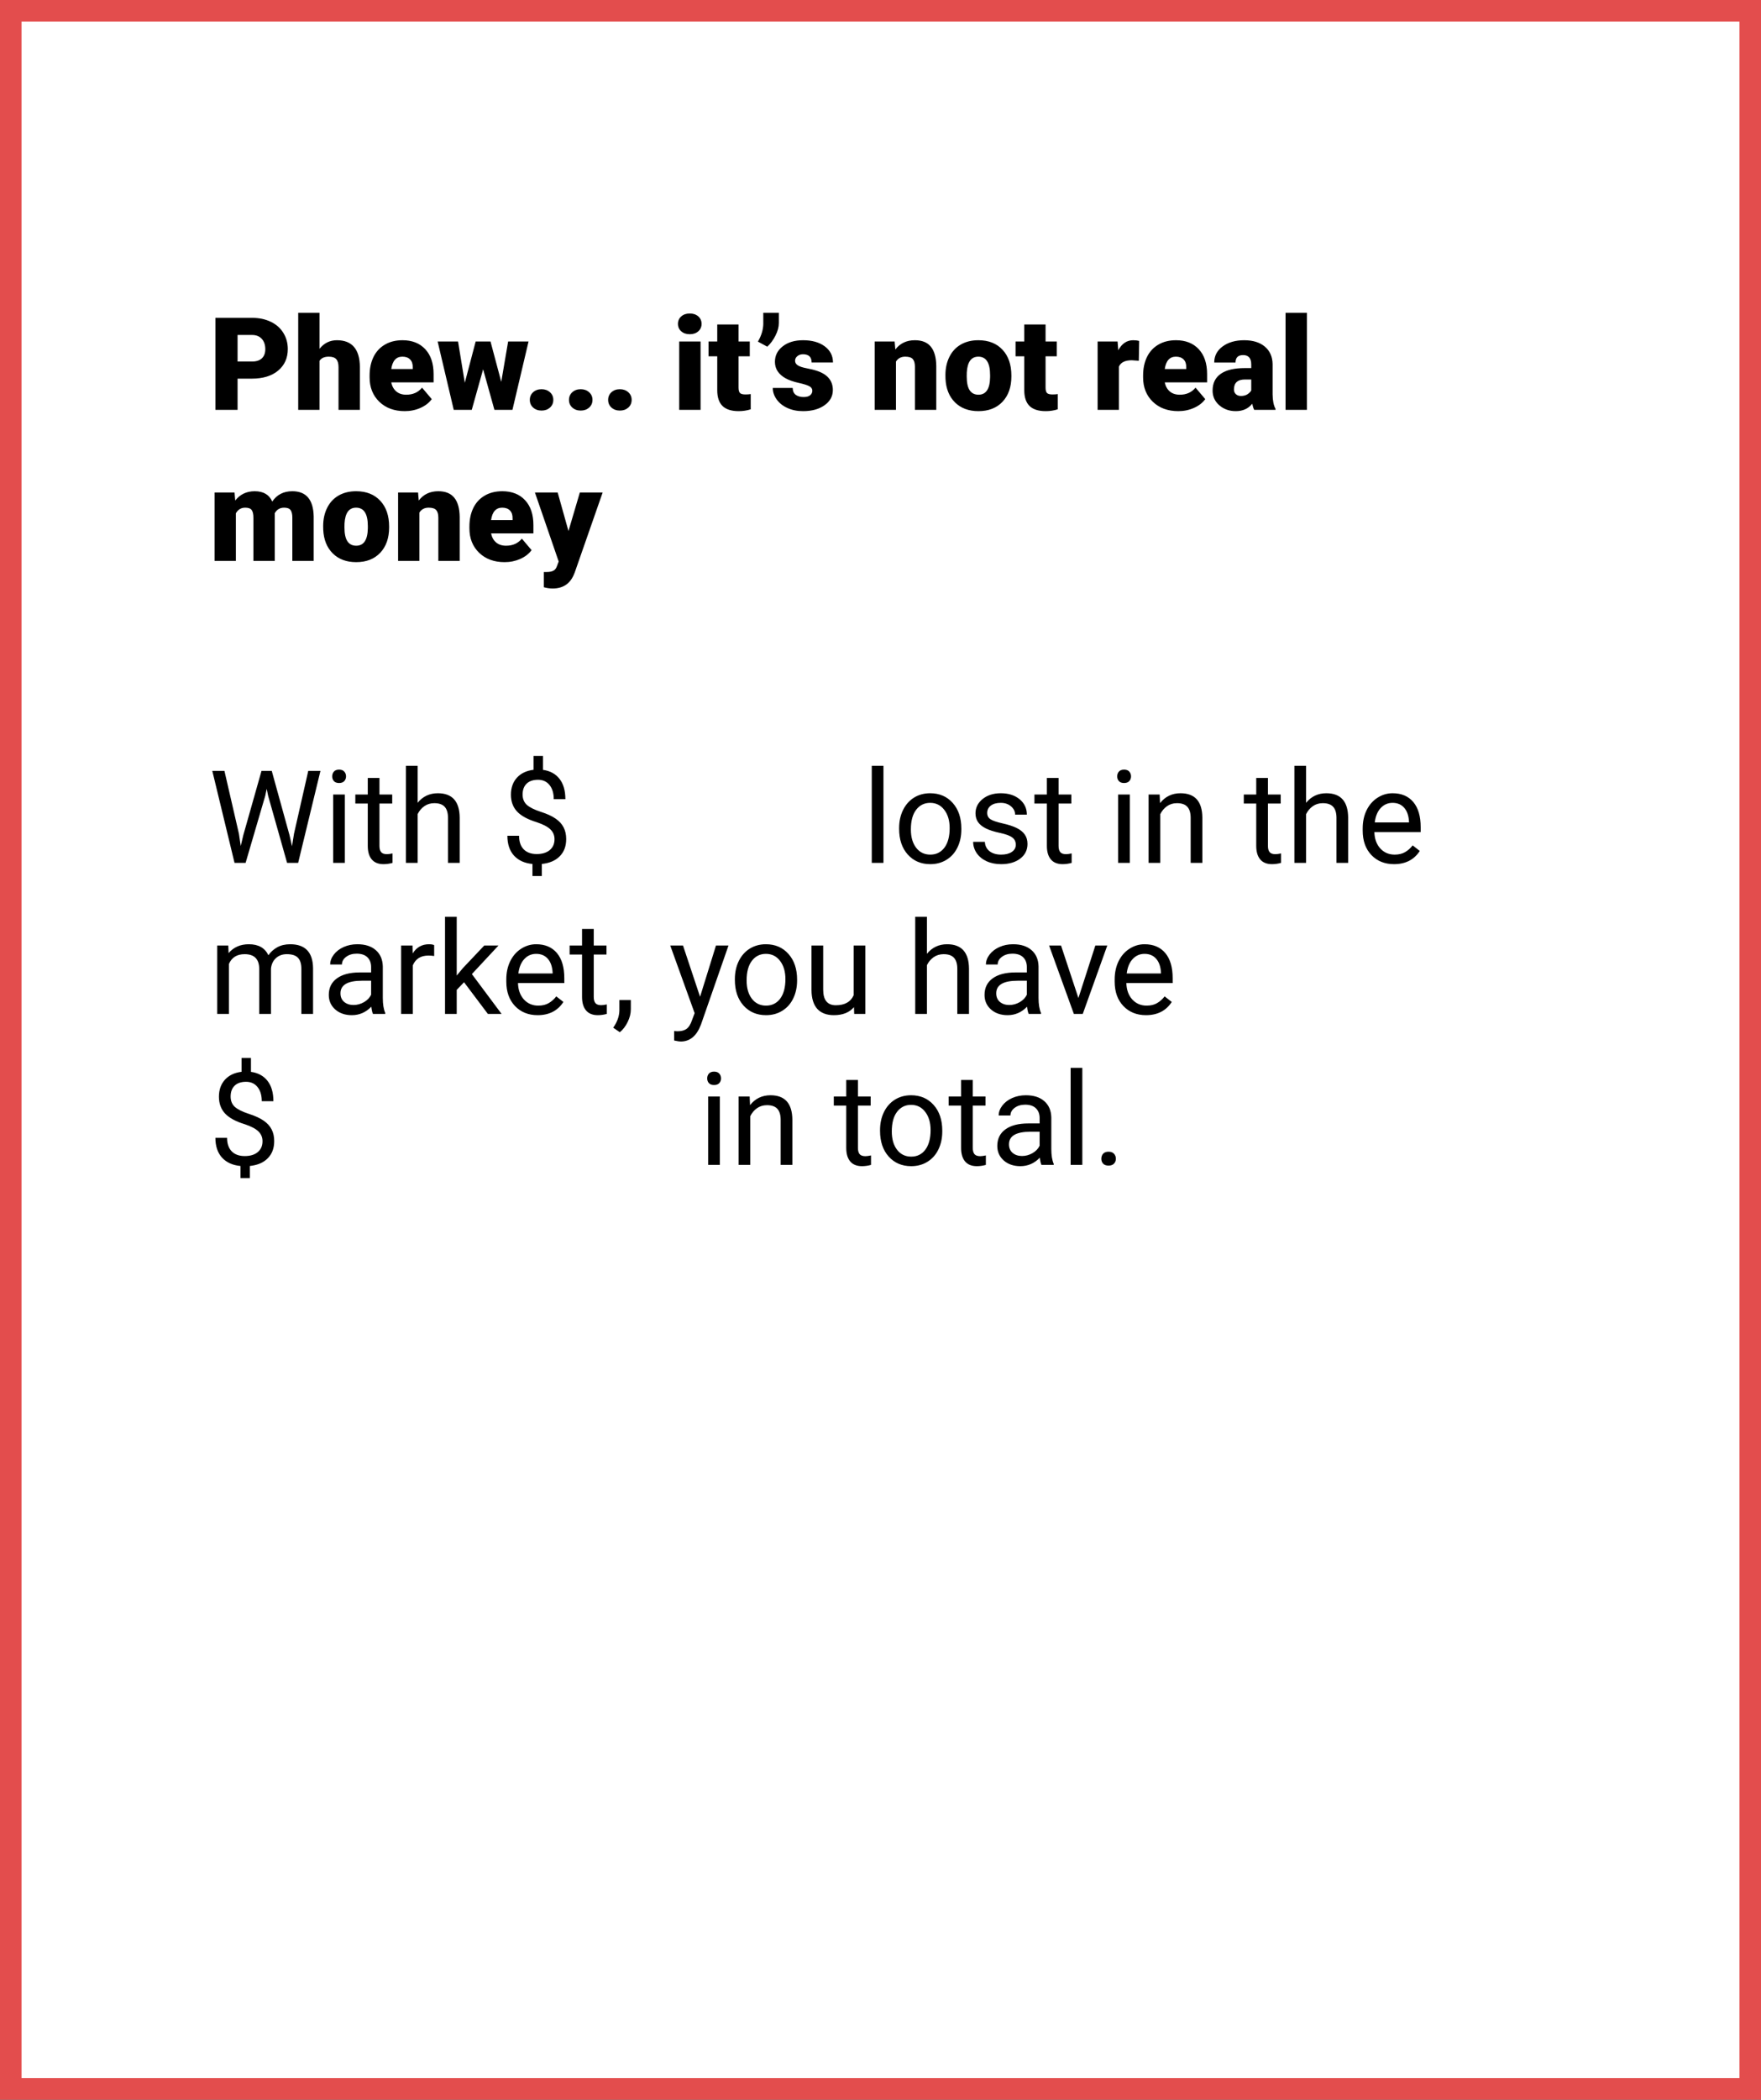 <svg width="245" height="292" viewBox="0 0 245 292" fill="none" xmlns="http://www.w3.org/2000/svg">
<rect x="0" y="0" width="245" height="292" fill="#333333" stroke="none"/>
<g id="phew">
<rect id="Rectangle 19" x="1.5" y="1.5" width="242" height="289" fill="white" stroke="#E34D4D" stroke-width="3"/>
<path id="Phew... it&#226;&#128;&#153;s not real money With $ lost in the market, you have $ in total." d="M33.052 52.658V57H29.967V44.203H35.073C36.052 44.203 36.916 44.385 37.666 44.748C38.422 45.105 39.005 45.618 39.415 46.286C39.831 46.948 40.039 47.701 40.039 48.545C40.039 49.793 39.591 50.792 38.694 51.542C37.804 52.286 36.579 52.658 35.02 52.658H33.052ZM33.052 50.276H35.073C35.671 50.276 36.125 50.127 36.435 49.828C36.752 49.529 36.91 49.107 36.91 48.562C36.91 47.965 36.749 47.487 36.427 47.13C36.105 46.773 35.665 46.591 35.108 46.585H33.052V50.276ZM44.451 48.51C45.084 47.713 45.893 47.315 46.877 47.315C47.926 47.315 48.717 47.625 49.25 48.246C49.783 48.867 50.056 49.784 50.067 50.997V57H47.097V51.067C47.097 50.563 46.994 50.194 46.789 49.96C46.584 49.72 46.235 49.6 45.743 49.6C45.134 49.6 44.703 49.793 44.451 50.18V57H41.489V43.5H44.451V48.51ZM56.316 57.176C54.857 57.176 53.677 56.742 52.774 55.875C51.872 55.002 51.421 53.868 51.421 52.474V52.227C51.421 51.255 51.6 50.397 51.957 49.652C52.32 48.908 52.848 48.334 53.539 47.93C54.23 47.52 55.051 47.315 56 47.315C57.336 47.315 58.391 47.73 59.164 48.562C59.938 49.389 60.324 50.543 60.324 52.025V53.177H54.435C54.541 53.71 54.773 54.129 55.13 54.434C55.487 54.738 55.95 54.891 56.519 54.891C57.456 54.891 58.188 54.562 58.716 53.906L60.069 55.506C59.7 56.016 59.176 56.423 58.496 56.727C57.822 57.026 57.096 57.176 56.316 57.176ZM55.982 49.6C55.115 49.6 54.6 50.174 54.435 51.322H57.424V51.094C57.435 50.619 57.315 50.253 57.063 49.995C56.812 49.731 56.451 49.6 55.982 49.6ZM69.737 53.098L70.695 47.49H73.534L71.293 57H68.788L67.215 51.357L65.633 57H63.128L60.887 47.49H63.726L64.666 53.23L66.178 47.49H68.243L69.737 53.098ZM75.345 54.126C75.814 54.126 76.203 54.267 76.514 54.548C76.824 54.823 76.98 55.178 76.98 55.611C76.98 56.045 76.824 56.402 76.514 56.684C76.203 56.959 75.814 57.097 75.345 57.097C74.87 57.097 74.478 56.956 74.167 56.675C73.862 56.394 73.71 56.039 73.71 55.611C73.71 55.184 73.862 54.829 74.167 54.548C74.478 54.267 74.87 54.126 75.345 54.126ZM80.794 54.126C81.263 54.126 81.652 54.267 81.963 54.548C82.273 54.823 82.429 55.178 82.429 55.611C82.429 56.045 82.273 56.402 81.963 56.684C81.652 56.959 81.263 57.097 80.794 57.097C80.319 57.097 79.927 56.956 79.616 56.675C79.311 56.394 79.159 56.039 79.159 55.611C79.159 55.184 79.311 54.829 79.616 54.548C79.927 54.267 80.319 54.126 80.794 54.126ZM86.243 54.126C86.712 54.126 87.102 54.267 87.412 54.548C87.723 54.823 87.878 55.178 87.878 55.611C87.878 56.045 87.723 56.402 87.412 56.684C87.102 56.959 86.712 57.097 86.243 57.097C85.769 57.097 85.376 56.956 85.065 56.675C84.761 56.394 84.608 56.039 84.608 55.611C84.608 55.184 84.761 54.829 85.065 54.548C85.376 54.267 85.769 54.126 86.243 54.126ZM97.467 57H94.496V47.49H97.467V57ZM94.32 45.038C94.32 44.616 94.473 44.27 94.777 44.001C95.082 43.731 95.478 43.597 95.964 43.597C96.45 43.597 96.846 43.731 97.15 44.001C97.455 44.27 97.607 44.616 97.607 45.038C97.607 45.46 97.455 45.806 97.15 46.075C96.846 46.345 96.45 46.48 95.964 46.48C95.478 46.48 95.082 46.345 94.777 46.075C94.473 45.806 94.32 45.46 94.32 45.038ZM102.749 45.126V47.49H104.313V49.547H102.749V53.898C102.749 54.255 102.813 54.504 102.942 54.645C103.071 54.785 103.326 54.855 103.707 54.855C104 54.855 104.246 54.838 104.445 54.803V56.921C103.912 57.091 103.355 57.176 102.775 57.176C101.756 57.176 101.003 56.935 100.517 56.455C100.03 55.975 99.787 55.245 99.787 54.267V49.547H98.574V47.49H99.787V45.126H102.749ZM106.748 48.211L105.447 47.508C105.934 46.664 106.183 45.838 106.194 45.029V43.5H108.356V44.933C108.356 45.477 108.198 46.06 107.882 46.682C107.571 47.297 107.193 47.807 106.748 48.211ZM113.015 54.328C113.015 54.076 112.883 53.874 112.619 53.722C112.355 53.569 111.854 53.411 111.116 53.247C110.378 53.083 109.769 52.869 109.288 52.605C108.808 52.336 108.441 52.011 108.189 51.63C107.938 51.249 107.812 50.812 107.812 50.32C107.812 49.447 108.172 48.73 108.893 48.167C109.613 47.599 110.557 47.315 111.723 47.315C112.977 47.315 113.984 47.599 114.746 48.167C115.508 48.735 115.889 49.482 115.889 50.408H112.918C112.918 49.647 112.517 49.266 111.714 49.266C111.403 49.266 111.143 49.353 110.932 49.529C110.721 49.699 110.615 49.913 110.615 50.171C110.615 50.435 110.744 50.648 111.002 50.812C111.26 50.977 111.67 51.111 112.232 51.217C112.801 51.322 113.299 51.448 113.727 51.595C115.156 52.087 115.871 52.969 115.871 54.24C115.871 55.107 115.484 55.813 114.711 56.358C113.943 56.903 112.947 57.176 111.723 57.176C110.908 57.176 110.182 57.029 109.543 56.736C108.904 56.443 108.406 56.045 108.049 55.541C107.691 55.037 107.513 54.507 107.513 53.95H110.281C110.293 54.39 110.439 54.712 110.721 54.917C111.002 55.116 111.362 55.216 111.802 55.216C112.206 55.216 112.508 55.134 112.707 54.97C112.912 54.806 113.015 54.592 113.015 54.328ZM124.467 47.49L124.563 48.606C125.22 47.745 126.125 47.315 127.279 47.315C128.27 47.315 129.008 47.61 129.494 48.202C129.986 48.794 130.241 49.685 130.259 50.874V57H127.288V50.997C127.288 50.517 127.191 50.165 126.998 49.942C126.805 49.714 126.453 49.6 125.943 49.6C125.363 49.6 124.933 49.828 124.651 50.285V57H121.689V47.49H124.467ZM131.533 52.157C131.533 51.208 131.718 50.364 132.087 49.626C132.456 48.882 132.986 48.31 133.678 47.912C134.369 47.514 135.181 47.315 136.112 47.315C137.536 47.315 138.658 47.757 139.479 48.642C140.299 49.52 140.709 50.719 140.709 52.236V52.342C140.709 53.824 140.296 55.002 139.47 55.875C138.649 56.742 137.536 57.176 136.13 57.176C134.776 57.176 133.689 56.772 132.869 55.963C132.049 55.148 131.606 54.047 131.542 52.658L131.533 52.157ZM134.495 52.342C134.495 53.221 134.633 53.865 134.908 54.275C135.184 54.685 135.591 54.891 136.13 54.891C137.185 54.891 137.724 54.079 137.747 52.456V52.157C137.747 50.452 137.202 49.6 136.112 49.6C135.122 49.6 134.586 50.335 134.504 51.806L134.495 52.342ZM145.464 45.126V47.49H147.028V49.547H145.464V53.898C145.464 54.255 145.528 54.504 145.657 54.645C145.786 54.785 146.041 54.855 146.422 54.855C146.715 54.855 146.961 54.838 147.16 54.803V56.921C146.627 57.091 146.07 57.176 145.49 57.176C144.471 57.176 143.718 56.935 143.231 56.455C142.745 55.975 142.502 55.245 142.502 54.267V49.547H141.289V47.49H142.502V45.126H145.464ZM158.437 50.171L157.461 50.101C156.529 50.101 155.932 50.394 155.668 50.98V57H152.706V47.49H155.483L155.58 48.712C156.078 47.78 156.772 47.315 157.663 47.315C157.979 47.315 158.255 47.35 158.489 47.42L158.437 50.171ZM163.93 57.176C162.471 57.176 161.29 56.742 160.388 55.875C159.485 55.002 159.034 53.868 159.034 52.474V52.227C159.034 51.255 159.213 50.397 159.57 49.652C159.934 48.908 160.461 48.334 161.152 47.93C161.844 47.52 162.664 47.315 163.613 47.315C164.949 47.315 166.004 47.73 166.777 48.562C167.551 49.389 167.938 50.543 167.938 52.025V53.177H162.049C162.154 53.71 162.386 54.129 162.743 54.434C163.101 54.738 163.563 54.891 164.132 54.891C165.069 54.891 165.802 54.562 166.329 53.906L167.683 55.506C167.313 56.016 166.789 56.423 166.109 56.727C165.436 57.026 164.709 57.176 163.93 57.176ZM163.596 49.6C162.729 49.6 162.213 50.174 162.049 51.322H165.037V51.094C165.049 50.619 164.929 50.253 164.677 49.995C164.425 49.731 164.064 49.6 163.596 49.6ZM174.494 57C174.389 56.807 174.295 56.523 174.213 56.148C173.668 56.833 172.906 57.176 171.928 57.176C171.031 57.176 170.27 56.906 169.643 56.367C169.016 55.822 168.702 55.14 168.702 54.319C168.702 53.288 169.083 52.509 169.845 51.981C170.606 51.454 171.714 51.19 173.167 51.19H174.081V50.69C174.081 49.816 173.703 49.38 172.947 49.38C172.244 49.38 171.893 49.726 171.893 50.417H168.931C168.931 49.497 169.32 48.75 170.1 48.176C170.885 47.602 171.884 47.315 173.097 47.315C174.31 47.315 175.268 47.61 175.971 48.202C176.674 48.794 177.034 49.605 177.052 50.637V54.847C177.063 55.72 177.198 56.388 177.456 56.851V57H174.494ZM172.64 55.066C173.009 55.066 173.313 54.987 173.554 54.829C173.8 54.671 173.976 54.492 174.081 54.293V52.773H173.22C172.188 52.773 171.673 53.235 171.673 54.161C171.673 54.431 171.764 54.65 171.945 54.82C172.127 54.984 172.358 55.066 172.64 55.066ZM181.824 57H178.854V43.5H181.824V57ZM32.63 68.49L32.727 69.606C33.4 68.745 34.306 68.314 35.442 68.314C36.644 68.314 37.455 68.792 37.877 69.747C38.522 68.792 39.453 68.314 40.672 68.314C42.6 68.314 43.59 69.481 43.643 71.812V78H40.672V71.997C40.672 71.511 40.59 71.156 40.426 70.934C40.262 70.711 39.963 70.6 39.529 70.6C38.943 70.6 38.507 70.86 38.22 71.382L38.228 71.505V78H35.258V72.015C35.258 71.517 35.179 71.156 35.02 70.934C34.862 70.711 34.56 70.6 34.115 70.6C33.547 70.6 33.113 70.86 32.815 71.382V78H29.852V68.49H32.63ZM44.961 73.157C44.961 72.208 45.145 71.364 45.515 70.626C45.884 69.882 46.414 69.311 47.105 68.912C47.797 68.514 48.608 68.314 49.54 68.314C50.964 68.314 52.086 68.757 52.906 69.642C53.727 70.52 54.137 71.719 54.137 73.236V73.342C54.137 74.824 53.724 76.002 52.898 76.875C52.077 77.742 50.964 78.176 49.558 78.176C48.204 78.176 47.117 77.772 46.297 76.963C45.477 76.148 45.034 75.047 44.97 73.658L44.961 73.157ZM47.923 73.342C47.923 74.221 48.06 74.865 48.336 75.275C48.611 75.686 49.019 75.891 49.558 75.891C50.612 75.891 51.151 75.079 51.175 73.456V73.157C51.175 71.452 50.63 70.6 49.54 70.6C48.55 70.6 48.014 71.335 47.932 72.806L47.923 73.342ZM58.162 68.49L58.259 69.606C58.915 68.745 59.82 68.314 60.975 68.314C61.965 68.314 62.703 68.61 63.19 69.202C63.682 69.794 63.937 70.685 63.954 71.874V78H60.983V71.997C60.983 71.517 60.887 71.165 60.693 70.942C60.5 70.714 60.148 70.6 59.639 70.6C59.059 70.6 58.628 70.828 58.347 71.285V78H55.385V68.49H58.162ZM70.203 78.176C68.744 78.176 67.564 77.742 66.661 76.875C65.759 76.002 65.308 74.868 65.308 73.474V73.228C65.308 72.255 65.486 71.397 65.844 70.652C66.207 69.908 66.734 69.334 67.426 68.93C68.117 68.519 68.938 68.314 69.887 68.314C71.223 68.314 72.277 68.731 73.051 69.562C73.824 70.389 74.211 71.543 74.211 73.025V74.177H68.322C68.428 74.71 68.659 75.129 69.017 75.434C69.374 75.738 69.837 75.891 70.405 75.891C71.343 75.891 72.075 75.562 72.603 74.906L73.956 76.506C73.587 77.016 73.062 77.423 72.383 77.728C71.709 78.026 70.982 78.176 70.203 78.176ZM69.869 70.6C69.002 70.6 68.486 71.174 68.322 72.322H71.311V72.094C71.322 71.619 71.202 71.253 70.95 70.995C70.698 70.731 70.338 70.6 69.869 70.6ZM79.089 73.852L80.671 68.49H83.844L79.968 79.591L79.801 79.995C79.25 81.226 78.277 81.841 76.883 81.841C76.496 81.841 76.089 81.782 75.661 81.665V79.547H76.048C76.464 79.547 76.78 79.485 76.997 79.362C77.22 79.245 77.384 79.031 77.489 78.721L77.727 78.088L74.422 68.49H77.586L79.089 73.852ZM33.245 115.966L33.491 117.653L33.852 116.133L36.383 107.203H37.807L40.276 116.133L40.628 117.68L40.9 115.957L42.887 107.203H44.583L41.48 120H39.942L37.306 110.675L37.103 109.699L36.901 110.675L34.168 120H32.63L29.536 107.203H31.224L33.245 115.966ZM47.976 120H46.35V110.49H47.976V120ZM46.218 107.968C46.218 107.704 46.297 107.481 46.455 107.3C46.619 107.118 46.859 107.027 47.176 107.027C47.492 107.027 47.732 107.118 47.897 107.3C48.06 107.481 48.143 107.704 48.143 107.968C48.143 108.231 48.06 108.451 47.897 108.627C47.732 108.803 47.492 108.891 47.176 108.891C46.859 108.891 46.619 108.803 46.455 108.627C46.297 108.451 46.218 108.231 46.218 107.968ZM52.792 108.188V110.49H54.567V111.747H52.792V117.645C52.792 118.025 52.871 118.312 53.029 118.506C53.188 118.693 53.457 118.787 53.838 118.787C54.025 118.787 54.283 118.752 54.611 118.682V120C54.184 120.117 53.768 120.176 53.363 120.176C52.637 120.176 52.089 119.956 51.72 119.517C51.351 119.077 51.166 118.453 51.166 117.645V111.747H49.435V110.49H51.166V108.188H52.792ZM58.101 111.642C58.821 110.757 59.759 110.314 60.913 110.314C62.923 110.314 63.937 111.448 63.954 113.716V120H62.328V113.707C62.322 113.021 62.164 112.515 61.853 112.187C61.549 111.858 61.071 111.694 60.421 111.694C59.894 111.694 59.431 111.835 59.032 112.116C58.634 112.397 58.323 112.767 58.101 113.224V120H56.475V106.5H58.101V111.642ZM77.147 116.704C77.147 116.165 76.956 115.711 76.575 115.342C76.2 114.973 75.564 114.639 74.668 114.34C73.42 113.959 72.509 113.464 71.935 112.854C71.366 112.239 71.082 111.46 71.082 110.517C71.082 109.556 71.36 108.768 71.917 108.152C72.48 107.537 73.25 107.171 74.228 107.054V105.129H75.538V107.062C76.522 107.197 77.287 107.61 77.832 108.302C78.383 108.993 78.658 109.939 78.658 111.141H77.041C77.041 110.314 76.845 109.658 76.452 109.172C76.06 108.686 75.529 108.442 74.861 108.442C74.164 108.442 73.631 108.624 73.262 108.987C72.893 109.345 72.708 109.846 72.708 110.49C72.708 111.088 72.901 111.565 73.288 111.923C73.681 112.274 74.322 112.597 75.213 112.89C76.109 113.177 76.807 113.496 77.305 113.848C77.809 114.193 78.178 114.598 78.412 115.061C78.652 115.523 78.772 116.065 78.772 116.687C78.772 117.677 78.474 118.474 77.876 119.077C77.284 119.681 76.452 120.038 75.38 120.149V121.828H74.079V120.149C72.989 120.05 72.134 119.663 71.513 118.989C70.897 118.31 70.59 117.39 70.59 116.229H72.216C72.216 117.044 72.43 117.671 72.857 118.11C73.285 118.55 73.892 118.77 74.677 118.77C75.444 118.77 76.048 118.585 76.487 118.216C76.927 117.847 77.147 117.343 77.147 116.704ZM122.911 120H121.285V106.5H122.911V120ZM125.091 115.157C125.091 114.226 125.272 113.388 125.636 112.644C126.005 111.899 126.515 111.325 127.165 110.921C127.821 110.517 128.568 110.314 129.406 110.314C130.701 110.314 131.747 110.763 132.544 111.659C133.347 112.556 133.748 113.748 133.748 115.236V115.351C133.748 116.276 133.569 117.108 133.212 117.847C132.86 118.579 132.354 119.15 131.691 119.561C131.035 119.971 130.279 120.176 129.424 120.176C128.135 120.176 127.089 119.728 126.286 118.831C125.489 117.935 125.091 116.748 125.091 115.271V115.157ZM126.726 115.351C126.726 116.405 126.969 117.252 127.455 117.891C127.947 118.529 128.604 118.849 129.424 118.849C130.25 118.849 130.906 118.526 131.393 117.882C131.879 117.231 132.122 116.323 132.122 115.157C132.122 114.114 131.873 113.271 131.375 112.626C130.883 111.976 130.227 111.65 129.406 111.65C128.604 111.65 127.956 111.97 127.464 112.608C126.972 113.247 126.726 114.161 126.726 115.351ZM141.324 117.478C141.324 117.038 141.157 116.698 140.823 116.458C140.495 116.212 139.918 116.001 139.092 115.825C138.271 115.649 137.618 115.438 137.132 115.192C136.651 114.946 136.294 114.653 136.06 114.313C135.831 113.974 135.717 113.569 135.717 113.101C135.717 112.321 136.045 111.662 136.701 111.123C137.363 110.584 138.207 110.314 139.232 110.314C140.311 110.314 141.184 110.593 141.852 111.149C142.525 111.706 142.862 112.418 142.862 113.285H141.228C141.228 112.84 141.037 112.456 140.656 112.134C140.281 111.812 139.807 111.65 139.232 111.65C138.641 111.65 138.178 111.779 137.844 112.037C137.51 112.295 137.343 112.632 137.343 113.048C137.343 113.44 137.498 113.736 137.809 113.936C138.119 114.135 138.679 114.325 139.487 114.507C140.302 114.688 140.961 114.905 141.465 115.157C141.969 115.409 142.341 115.714 142.581 116.071C142.827 116.423 142.95 116.854 142.95 117.363C142.95 118.213 142.61 118.896 141.931 119.411C141.251 119.921 140.369 120.176 139.285 120.176C138.523 120.176 137.85 120.041 137.264 119.771C136.678 119.502 136.218 119.127 135.884 118.646C135.556 118.16 135.392 117.636 135.392 117.073H137.018C137.047 117.618 137.264 118.052 137.668 118.374C138.078 118.69 138.617 118.849 139.285 118.849C139.9 118.849 140.393 118.726 140.762 118.479C141.137 118.228 141.324 117.894 141.324 117.478ZM147.274 108.188V110.49H149.05V111.747H147.274V117.645C147.274 118.025 147.354 118.312 147.512 118.506C147.67 118.693 147.939 118.787 148.32 118.787C148.508 118.787 148.766 118.752 149.094 118.682V120C148.666 120.117 148.25 120.176 147.846 120.176C147.119 120.176 146.571 119.956 146.202 119.517C145.833 119.077 145.648 118.453 145.648 117.645V111.747H143.917V110.49H145.648V108.188H147.274ZM157.188 120H155.562V110.49H157.188V120ZM155.431 107.968C155.431 107.704 155.51 107.481 155.668 107.3C155.832 107.118 156.072 107.027 156.389 107.027C156.705 107.027 156.945 107.118 157.109 107.3C157.273 107.481 157.355 107.704 157.355 107.968C157.355 108.231 157.273 108.451 157.109 108.627C156.945 108.803 156.705 108.891 156.389 108.891C156.072 108.891 155.832 108.803 155.668 108.627C155.51 108.451 155.431 108.231 155.431 107.968ZM161.337 110.49L161.39 111.686C162.116 110.771 163.065 110.314 164.237 110.314C166.247 110.314 167.261 111.448 167.278 113.716V120H165.652V113.707C165.646 113.021 165.488 112.515 165.178 112.187C164.873 111.858 164.396 111.694 163.745 111.694C163.218 111.694 162.755 111.835 162.356 112.116C161.958 112.397 161.647 112.767 161.425 113.224V120H159.799V110.49H161.337ZM176.401 108.188V110.49H178.177V111.747H176.401V117.645C176.401 118.025 176.48 118.312 176.639 118.506C176.797 118.693 177.066 118.787 177.447 118.787C177.635 118.787 177.893 118.752 178.221 118.682V120C177.793 120.117 177.377 120.176 176.973 120.176C176.246 120.176 175.698 119.956 175.329 119.517C174.96 119.077 174.775 118.453 174.775 117.645V111.747H173.044V110.49H174.775V108.188H176.401ZM181.71 111.642C182.431 110.757 183.368 110.314 184.522 110.314C186.532 110.314 187.546 111.448 187.563 113.716V120H185.938V113.707C185.932 113.021 185.773 112.515 185.463 112.187C185.158 111.858 184.681 111.694 184.03 111.694C183.503 111.694 183.04 111.835 182.642 112.116C182.243 112.397 181.933 112.767 181.71 113.224V120H180.084V106.5H181.71V111.642ZM193.944 120.176C192.655 120.176 191.606 119.754 190.798 118.91C189.989 118.061 189.585 116.927 189.585 115.509V115.21C189.585 114.267 189.764 113.426 190.121 112.688C190.484 111.943 190.988 111.363 191.633 110.947C192.283 110.525 192.986 110.314 193.742 110.314C194.979 110.314 195.939 110.722 196.625 111.536C197.311 112.351 197.653 113.517 197.653 115.034V115.711H191.211C191.234 116.648 191.507 117.407 192.028 117.987C192.556 118.562 193.224 118.849 194.032 118.849C194.606 118.849 195.093 118.731 195.491 118.497C195.89 118.263 196.238 117.952 196.537 117.565L197.53 118.339C196.733 119.563 195.538 120.176 193.944 120.176ZM193.742 111.65C193.086 111.65 192.535 111.891 192.09 112.371C191.645 112.846 191.369 113.514 191.264 114.375H196.027V114.252C195.98 113.426 195.758 112.787 195.359 112.336C194.961 111.879 194.422 111.65 193.742 111.65ZM31.76 131.49L31.804 132.545C32.501 131.725 33.441 131.314 34.625 131.314C35.955 131.314 36.86 131.824 37.341 132.844C37.657 132.387 38.067 132.018 38.571 131.736C39.081 131.455 39.682 131.314 40.373 131.314C42.459 131.314 43.52 132.419 43.555 134.628V141H41.929V134.725C41.929 134.045 41.773 133.538 41.463 133.204C41.152 132.864 40.631 132.694 39.898 132.694C39.295 132.694 38.794 132.876 38.395 133.239C37.997 133.597 37.766 134.08 37.701 134.689V141H36.066V134.769C36.066 133.386 35.39 132.694 34.036 132.694C32.97 132.694 32.24 133.148 31.848 134.057V141H30.222V131.49H31.76ZM51.887 141C51.793 140.812 51.717 140.479 51.658 139.998C50.902 140.783 50 141.176 48.951 141.176C48.014 141.176 47.243 140.912 46.64 140.385C46.042 139.852 45.743 139.178 45.743 138.363C45.743 137.373 46.118 136.605 46.868 136.061C47.624 135.51 48.685 135.234 50.05 135.234H51.632V134.487C51.632 133.919 51.462 133.468 51.122 133.134C50.782 132.794 50.281 132.624 49.619 132.624C49.039 132.624 48.553 132.771 48.16 133.063C47.768 133.356 47.571 133.711 47.571 134.127H45.937C45.937 133.652 46.103 133.195 46.438 132.756C46.777 132.311 47.234 131.959 47.809 131.701C48.389 131.443 49.024 131.314 49.716 131.314C50.812 131.314 51.67 131.59 52.291 132.141C52.912 132.686 53.234 133.438 53.258 134.399V138.776C53.258 139.649 53.369 140.344 53.592 140.859V141H51.887ZM49.188 139.761C49.698 139.761 50.182 139.629 50.639 139.365C51.096 139.102 51.427 138.759 51.632 138.337V136.386H50.357C48.365 136.386 47.369 136.969 47.369 138.135C47.369 138.645 47.539 139.043 47.879 139.33C48.219 139.617 48.655 139.761 49.188 139.761ZM60.403 132.949C60.157 132.908 59.891 132.888 59.603 132.888C58.537 132.888 57.813 133.342 57.433 134.25V141H55.807V131.49H57.389L57.415 132.589C57.948 131.739 58.704 131.314 59.683 131.314C59.999 131.314 60.239 131.355 60.403 131.438V132.949ZM64.561 136.597L63.541 137.66V141H61.915V127.5H63.541V135.665L64.411 134.619L67.373 131.49H69.351L65.65 135.463L69.781 141H67.874L64.561 136.597ZM74.8 141.176C73.511 141.176 72.462 140.754 71.653 139.91C70.845 139.061 70.44 137.927 70.44 136.509V136.21C70.44 135.267 70.619 134.426 70.977 133.688C71.34 132.943 71.844 132.363 72.488 131.947C73.139 131.525 73.842 131.314 74.598 131.314C75.834 131.314 76.795 131.722 77.481 132.536C78.166 133.351 78.509 134.517 78.509 136.034V136.711H72.066C72.09 137.648 72.362 138.407 72.884 138.987C73.411 139.562 74.079 139.849 74.888 139.849C75.462 139.849 75.948 139.731 76.347 139.497C76.745 139.263 77.094 138.952 77.393 138.565L78.386 139.339C77.589 140.563 76.394 141.176 74.8 141.176ZM74.598 132.65C73.941 132.65 73.391 132.891 72.945 133.371C72.5 133.846 72.225 134.514 72.119 135.375H76.883V135.252C76.836 134.426 76.613 133.787 76.215 133.336C75.816 132.879 75.277 132.65 74.598 132.65ZM82.605 129.188V131.49H84.38V132.747H82.605V138.645C82.605 139.025 82.684 139.312 82.842 139.506C83 139.693 83.269 139.787 83.65 139.787C83.838 139.787 84.096 139.752 84.424 139.682V141C83.996 141.117 83.58 141.176 83.176 141.176C82.449 141.176 81.901 140.956 81.532 140.517C81.163 140.077 80.978 139.453 80.978 138.645V132.747H79.247V131.49H80.978V129.188H82.605ZM86.234 143.549L85.311 142.916C85.862 142.148 86.149 141.357 86.173 140.543V139.075H87.764V140.35C87.764 140.941 87.617 141.533 87.324 142.125C87.037 142.717 86.674 143.191 86.234 143.549ZM97.397 138.618L99.611 131.49H101.352L97.528 142.468C96.936 144.05 95.996 144.841 94.707 144.841L94.399 144.814L93.793 144.7V143.382L94.232 143.417C94.783 143.417 95.211 143.306 95.516 143.083C95.826 142.86 96.081 142.453 96.28 141.861L96.641 140.895L93.248 131.49H95.023L97.397 138.618ZM102.239 136.157C102.239 135.226 102.421 134.388 102.784 133.644C103.153 132.899 103.663 132.325 104.313 131.921C104.97 131.517 105.717 131.314 106.555 131.314C107.85 131.314 108.896 131.763 109.692 132.659C110.495 133.556 110.896 134.748 110.896 136.236V136.351C110.896 137.276 110.718 138.108 110.36 138.847C110.009 139.579 109.502 140.15 108.84 140.561C108.184 140.971 107.428 141.176 106.572 141.176C105.283 141.176 104.237 140.728 103.435 139.831C102.638 138.935 102.239 137.748 102.239 136.271V136.157ZM103.874 136.351C103.874 137.405 104.117 138.252 104.604 138.891C105.096 139.529 105.752 139.849 106.572 139.849C107.398 139.849 108.055 139.526 108.541 138.882C109.027 138.231 109.271 137.323 109.271 136.157C109.271 135.114 109.021 134.271 108.523 133.626C108.031 132.976 107.375 132.65 106.555 132.65C105.752 132.65 105.104 132.97 104.612 133.608C104.12 134.247 103.874 135.161 103.874 136.351ZM118.807 140.06C118.174 140.804 117.245 141.176 116.021 141.176C115.007 141.176 114.233 140.883 113.7 140.297C113.173 139.705 112.906 138.832 112.9 137.678V131.49H114.526V137.634C114.526 139.075 115.112 139.796 116.284 139.796C117.526 139.796 118.353 139.333 118.763 138.407V131.49H120.389V141H118.842L118.807 140.06ZM128.958 132.642C129.679 131.757 130.616 131.314 131.771 131.314C133.78 131.314 134.794 132.448 134.812 134.716V141H133.186V134.707C133.18 134.021 133.021 133.515 132.711 133.187C132.406 132.858 131.929 132.694 131.278 132.694C130.751 132.694 130.288 132.835 129.89 133.116C129.491 133.397 129.181 133.767 128.958 134.224V141H127.332V127.5H128.958V132.642ZM143.117 141C143.023 140.812 142.947 140.479 142.889 139.998C142.133 140.783 141.23 141.176 140.182 141.176C139.244 141.176 138.474 140.912 137.87 140.385C137.272 139.852 136.974 139.178 136.974 138.363C136.974 137.373 137.349 136.605 138.099 136.061C138.854 135.51 139.915 135.234 141.28 135.234H142.862V134.487C142.862 133.919 142.692 133.468 142.353 133.134C142.013 132.794 141.512 132.624 140.85 132.624C140.27 132.624 139.783 132.771 139.391 133.063C138.998 133.356 138.802 133.711 138.802 134.127H137.167C137.167 133.652 137.334 133.195 137.668 132.756C138.008 132.311 138.465 131.959 139.039 131.701C139.619 131.443 140.255 131.314 140.946 131.314C142.042 131.314 142.9 131.59 143.521 132.141C144.143 132.686 144.465 133.438 144.488 134.399V138.776C144.488 139.649 144.6 140.344 144.822 140.859V141H143.117ZM140.419 139.761C140.929 139.761 141.412 139.629 141.869 139.365C142.326 139.102 142.657 138.759 142.862 138.337V136.386H141.588C139.596 136.386 138.6 136.969 138.6 138.135C138.6 138.645 138.77 139.043 139.109 139.33C139.449 139.617 139.886 139.761 140.419 139.761ZM150.034 138.794L152.39 131.49H154.051L150.641 141H149.401L145.956 131.49H147.617L150.034 138.794ZM159.438 141.176C158.149 141.176 157.101 140.754 156.292 139.91C155.483 139.061 155.079 137.927 155.079 136.509V136.21C155.079 135.267 155.258 134.426 155.615 133.688C155.979 132.943 156.482 132.363 157.127 131.947C157.777 131.525 158.48 131.314 159.236 131.314C160.473 131.314 161.434 131.722 162.119 132.536C162.805 133.351 163.147 134.517 163.147 136.034V136.711H156.705C156.729 137.648 157.001 138.407 157.522 138.987C158.05 139.562 158.718 139.849 159.526 139.849C160.101 139.849 160.587 139.731 160.985 139.497C161.384 139.263 161.732 138.952 162.031 138.565L163.024 139.339C162.228 140.563 161.032 141.176 159.438 141.176ZM159.236 132.65C158.58 132.65 158.029 132.891 157.584 133.371C157.139 133.846 156.863 134.514 156.758 135.375H161.521V135.252C161.475 134.426 161.252 133.787 160.854 133.336C160.455 132.879 159.916 132.65 159.236 132.65ZM36.523 158.704C36.523 158.165 36.333 157.711 35.952 157.342C35.577 156.973 34.941 156.639 34.045 156.34C32.797 155.959 31.886 155.464 31.311 154.854C30.743 154.239 30.459 153.46 30.459 152.517C30.459 151.556 30.737 150.768 31.294 150.152C31.856 149.537 32.627 149.171 33.605 149.054V147.129H34.915V149.062C35.899 149.197 36.664 149.61 37.209 150.302C37.76 150.993 38.035 151.939 38.035 153.141H36.418C36.418 152.314 36.222 151.658 35.829 151.172C35.437 150.686 34.906 150.442 34.238 150.442C33.541 150.442 33.008 150.624 32.639 150.987C32.27 151.345 32.085 151.846 32.085 152.49C32.085 153.088 32.278 153.565 32.665 153.923C33.058 154.274 33.699 154.597 34.59 154.89C35.486 155.177 36.184 155.496 36.682 155.848C37.185 156.193 37.555 156.598 37.789 157.061C38.029 157.523 38.149 158.065 38.149 158.687C38.149 159.677 37.851 160.474 37.253 161.077C36.661 161.681 35.829 162.038 34.757 162.149V163.828H33.456V162.149C32.366 162.05 31.511 161.663 30.89 160.989C30.274 160.31 29.967 159.39 29.967 158.229H31.593C31.593 159.044 31.807 159.671 32.234 160.11C32.662 160.55 33.269 160.77 34.054 160.77C34.821 160.77 35.425 160.585 35.864 160.216C36.304 159.847 36.523 159.343 36.523 158.704ZM100.147 162H98.522V152.49H100.147V162ZM98.39 149.968C98.39 149.704 98.469 149.481 98.627 149.3C98.791 149.118 99.031 149.027 99.348 149.027C99.664 149.027 99.904 149.118 100.068 149.3C100.232 149.481 100.314 149.704 100.314 149.968C100.314 150.231 100.232 150.451 100.068 150.627C99.904 150.803 99.664 150.891 99.348 150.891C99.031 150.891 98.791 150.803 98.627 150.627C98.469 150.451 98.39 150.231 98.39 149.968ZM104.296 152.49L104.349 153.686C105.075 152.771 106.024 152.314 107.196 152.314C109.206 152.314 110.22 153.448 110.237 155.716V162H108.611V155.707C108.605 155.021 108.447 154.515 108.137 154.187C107.832 153.858 107.354 153.694 106.704 153.694C106.177 153.694 105.714 153.835 105.315 154.116C104.917 154.397 104.606 154.767 104.384 155.224V162H102.758V152.49H104.296ZM119.36 150.188V152.49H121.136V153.747H119.36V159.645C119.36 160.025 119.439 160.312 119.598 160.506C119.756 160.693 120.025 160.787 120.406 160.787C120.594 160.787 120.852 160.752 121.18 160.682V162C120.752 162.117 120.336 162.176 119.932 162.176C119.205 162.176 118.657 161.956 118.288 161.517C117.919 161.077 117.734 160.453 117.734 159.645V153.747H116.003V152.49H117.734V150.188H119.36ZM122.437 157.157C122.437 156.226 122.618 155.388 122.981 154.644C123.351 153.899 123.86 153.325 124.511 152.921C125.167 152.517 125.914 152.314 126.752 152.314C128.047 152.314 129.093 152.763 129.89 153.659C130.692 154.556 131.094 155.748 131.094 157.236V157.351C131.094 158.276 130.915 159.108 130.558 159.847C130.206 160.579 129.699 161.15 129.037 161.561C128.381 161.971 127.625 162.176 126.77 162.176C125.48 162.176 124.435 161.728 123.632 160.831C122.835 159.935 122.437 158.748 122.437 157.271V157.157ZM124.071 157.351C124.071 158.405 124.314 159.252 124.801 159.891C125.293 160.529 125.949 160.849 126.77 160.849C127.596 160.849 128.252 160.526 128.738 159.882C129.225 159.231 129.468 158.323 129.468 157.157C129.468 156.114 129.219 155.271 128.721 154.626C128.229 153.976 127.572 153.65 126.752 153.65C125.949 153.65 125.302 153.97 124.81 154.608C124.317 155.247 124.071 156.161 124.071 157.351ZM135.339 150.188V152.49H137.114V153.747H135.339V159.645C135.339 160.025 135.418 160.312 135.576 160.506C135.734 160.693 136.004 160.787 136.385 160.787C136.572 160.787 136.83 160.752 137.158 160.682V162C136.73 162.117 136.314 162.176 135.91 162.176C135.184 162.176 134.636 161.956 134.267 161.517C133.897 161.077 133.713 160.453 133.713 159.645V153.747H131.981V152.49H133.713V150.188H135.339ZM144.893 162C144.799 161.812 144.723 161.479 144.664 160.998C143.908 161.783 143.006 162.176 141.957 162.176C141.02 162.176 140.249 161.912 139.646 161.385C139.048 160.852 138.749 160.178 138.749 159.363C138.749 158.373 139.124 157.605 139.874 157.061C140.63 156.51 141.69 156.234 143.056 156.234H144.638V155.487C144.638 154.919 144.468 154.468 144.128 154.134C143.788 153.794 143.287 153.624 142.625 153.624C142.045 153.624 141.559 153.771 141.166 154.063C140.773 154.356 140.577 154.711 140.577 155.127H138.942C138.942 154.652 139.109 154.195 139.443 153.756C139.783 153.311 140.24 152.959 140.814 152.701C141.395 152.443 142.03 152.314 142.722 152.314C143.817 152.314 144.676 152.59 145.297 153.141C145.918 153.686 146.24 154.438 146.264 155.399V159.776C146.264 160.649 146.375 161.344 146.598 161.859V162H144.893ZM142.194 160.761C142.704 160.761 143.188 160.629 143.645 160.365C144.102 160.102 144.433 159.759 144.638 159.337V157.386H143.363C141.371 157.386 140.375 157.969 140.375 159.135C140.375 159.645 140.545 160.043 140.885 160.33C141.225 160.617 141.661 160.761 142.194 160.761ZM150.579 162H148.953V148.5H150.579V162ZM153.225 161.147C153.225 160.866 153.307 160.632 153.471 160.444C153.641 160.257 153.893 160.163 154.227 160.163C154.561 160.163 154.812 160.257 154.982 160.444C155.158 160.632 155.246 160.866 155.246 161.147C155.246 161.417 155.158 161.643 154.982 161.824C154.812 162.006 154.561 162.097 154.227 162.097C153.893 162.097 153.641 162.006 153.471 161.824C153.307 161.643 153.225 161.417 153.225 161.147Z" fill="black"/>
<rect id="earnedTotal" x="85" y="102" width="33" height="20" fill="white"/>
<rect id="moneyTotal" x="45" y="146" width="47" height="20" fill="white"/>
</g>
</svg>
